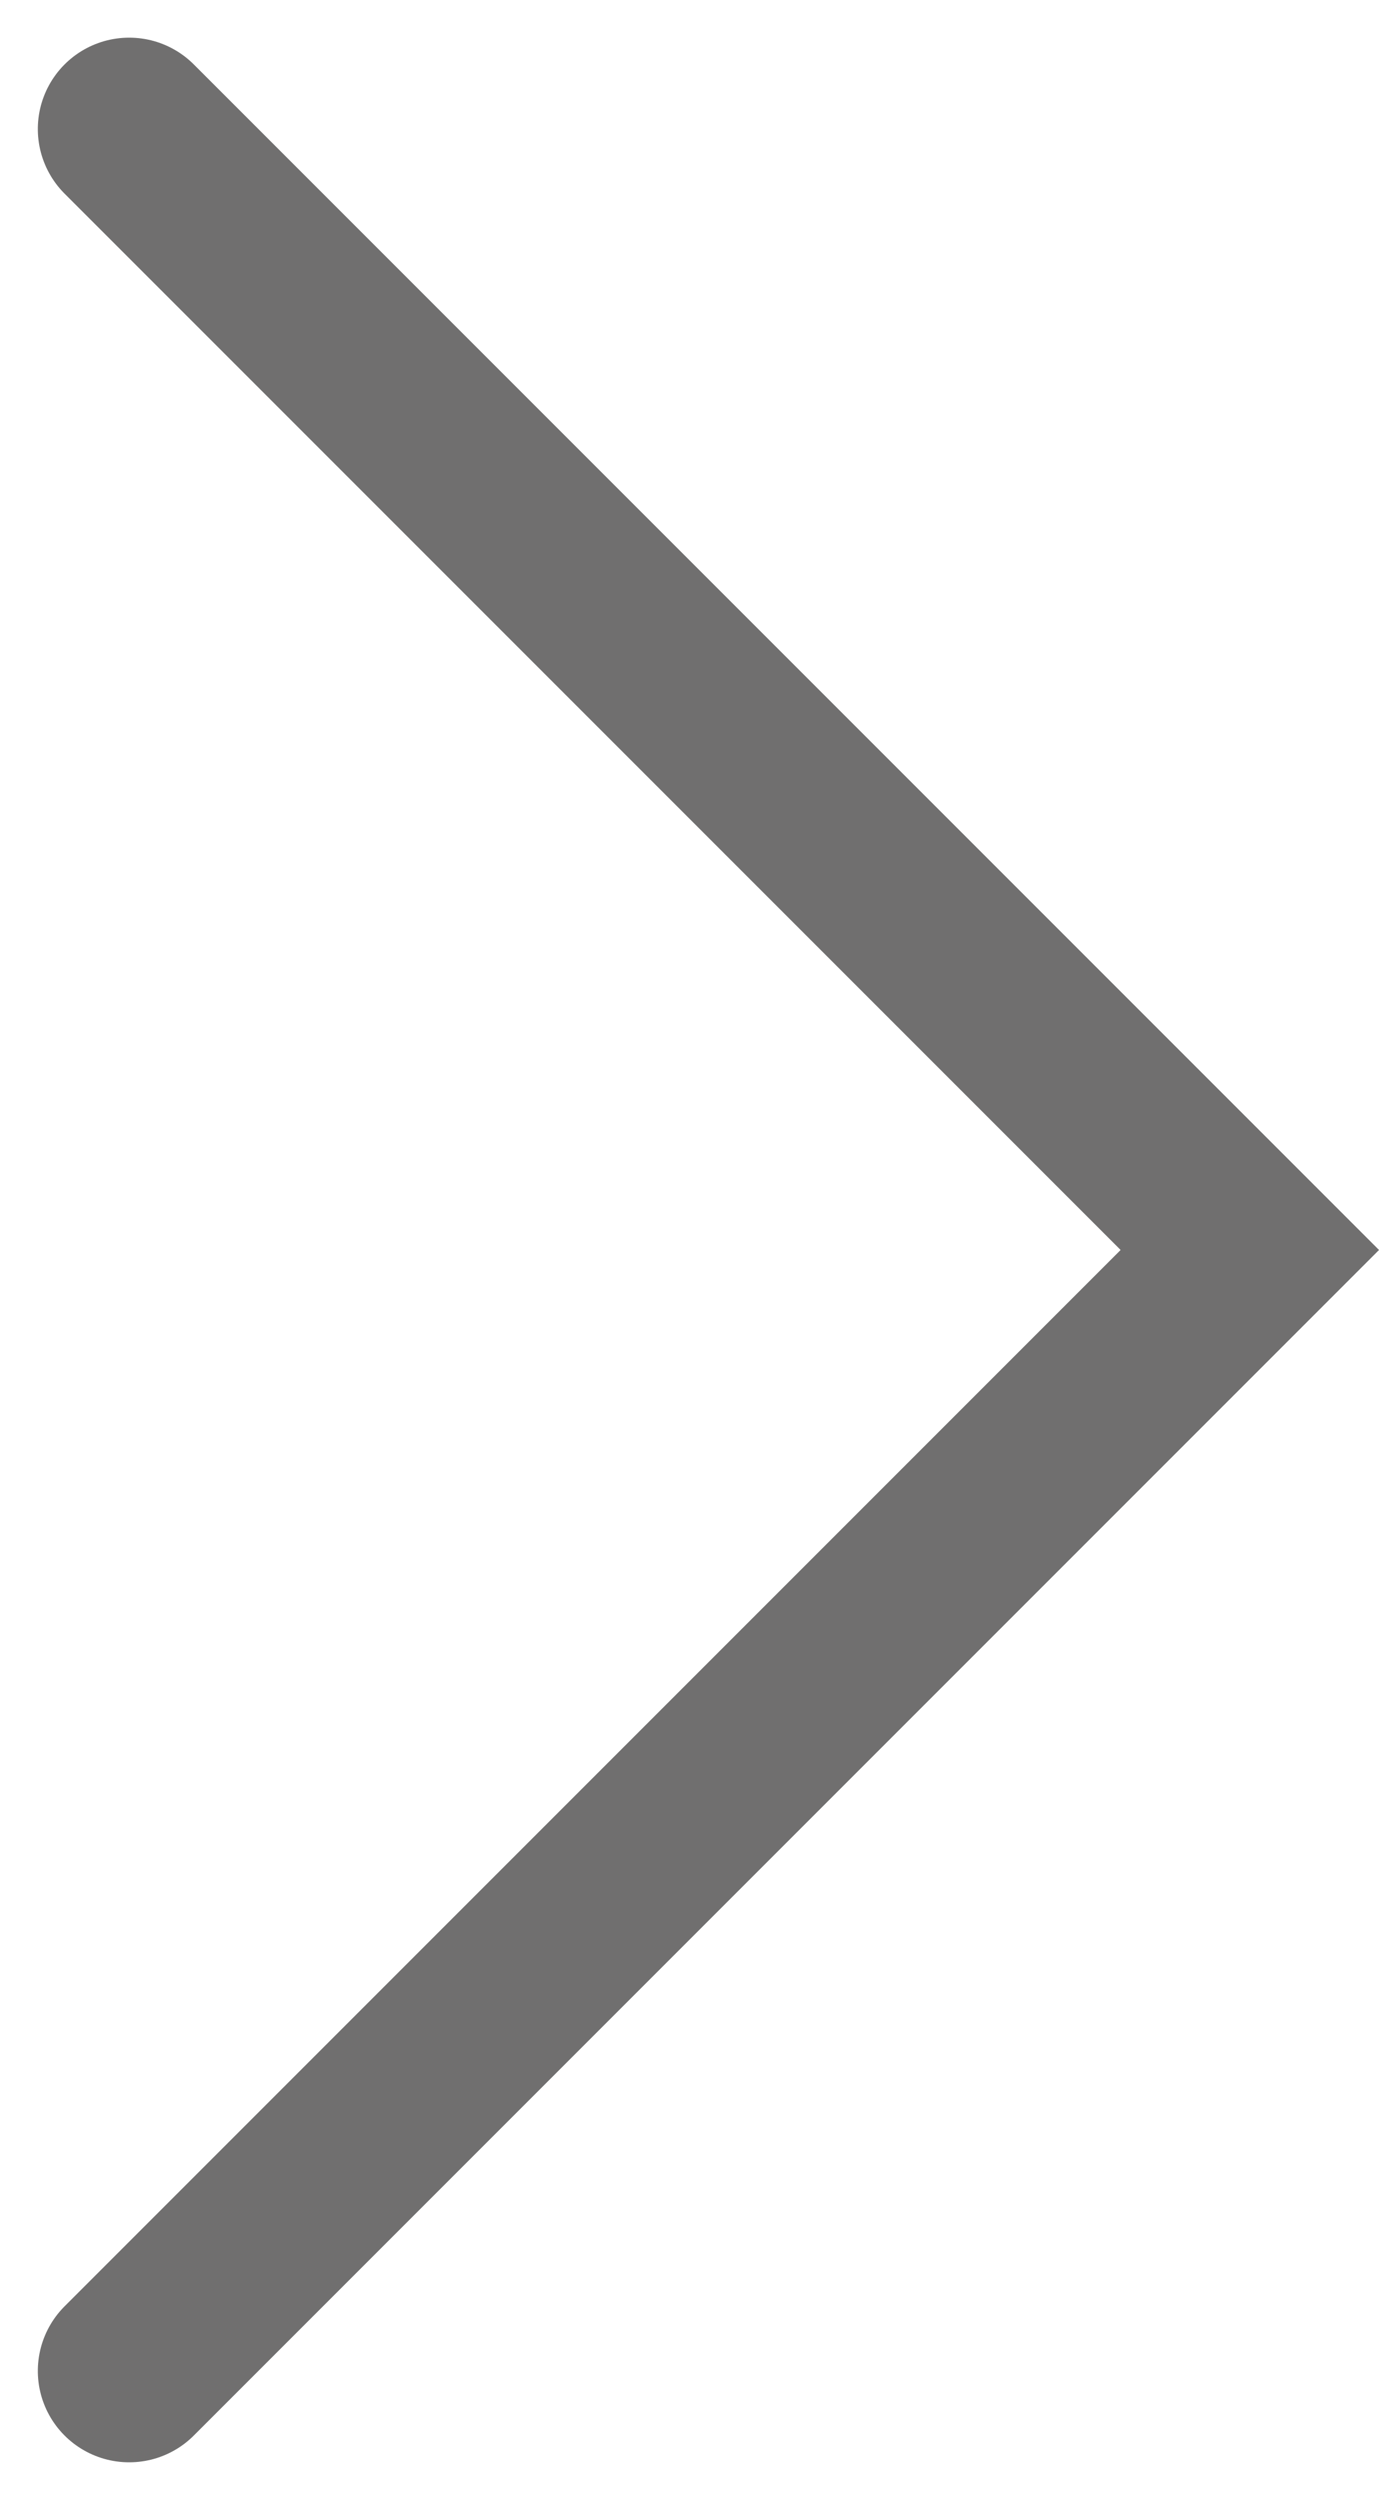 <svg xmlns="http://www.w3.org/2000/svg" width="7.547" height="13.679" viewBox="0 0 7.547 13.679">
    <path id="Path_13" data-name="Path 13" d="M1694.758-64.418l6.133,6.133,6.133-6.133" transform="translate(65.125 1707.73) rotate(-90)" fill="none" stroke="#706f6f" stroke-linecap="round" stroke-width="1"/>
</svg>
